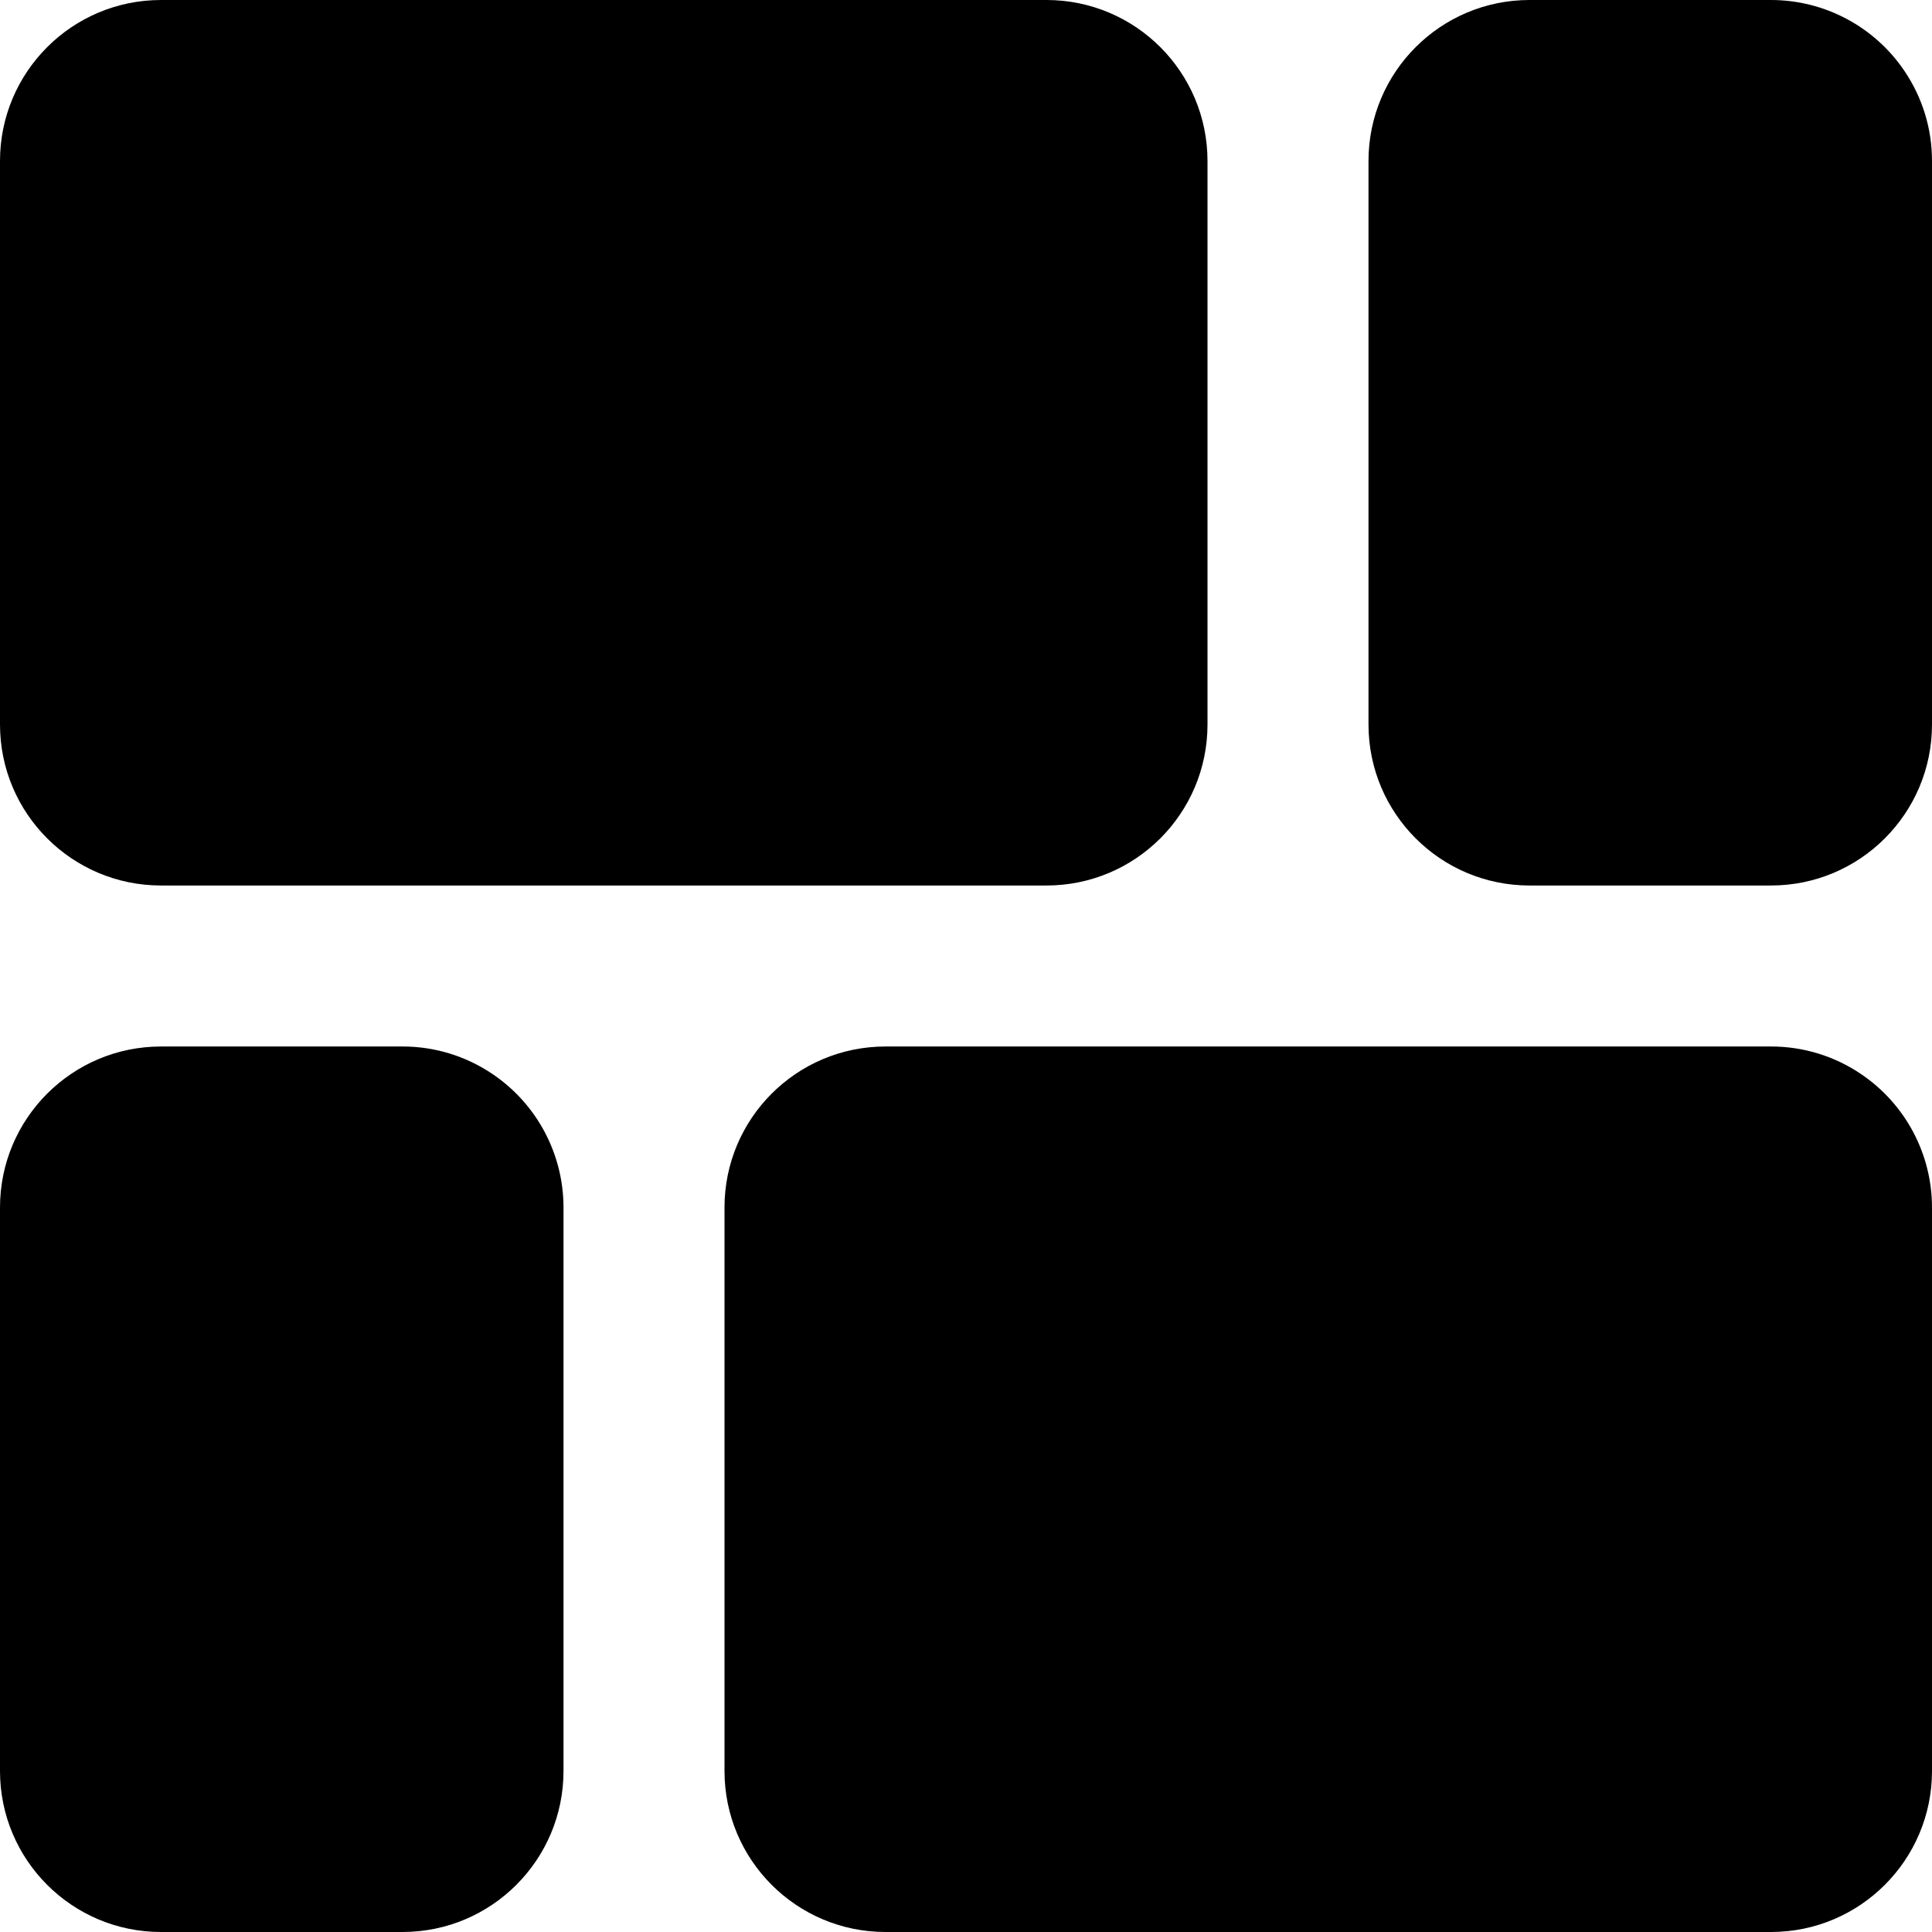 <?xml version="1.0" encoding="UTF-8"?>
<!-- Generator: Adobe Illustrator 25.0.0, SVG Export Plug-In . SVG Version: 6.00 Build 0)  -->
<svg xmlns="http://www.w3.org/2000/svg" xmlns:xlink="http://www.w3.org/1999/xlink" version="1.1" id="Capa_1" x="0px" y="0px" viewBox="0 0 512 512" style="enable-background:new 0 0 512 512;" xml:space="preserve">
<g>
	<path d="M42.667,234.667h234.667C300.897,234.667,320,215.564,320,192V42.667C320,19.103,300.897,0,277.333,0H42.667   C19.103,0,0,19.103,0,42.667V192C0,215.564,19.103,234.667,42.667,234.667z"/>
	<path d="M504.704,18.816C496.775,7.054,483.518,0.002,469.333,0h-64c-23.564,0-42.667,19.103-42.667,42.667V192   c0,23.564,19.102,42.667,42.667,42.667h64C492.898,234.667,512,215.564,512,192V42.667   C512.014,34.165,509.472,25.855,504.704,18.816z"/>
	<path d="M130.517,284.629c-7.039-4.768-15.349-7.31-23.851-7.296h-64C19.103,277.333,0,296.436,0,320v149.333   C0,492.898,19.103,512,42.667,512h64c23.564,0,42.667-19.103,42.667-42.667V320C149.331,305.815,142.279,292.559,130.517,284.629z"/>
	<path d="M493.184,284.629c-7.039-4.768-15.349-7.31-23.851-7.296H234.667C211.103,277.333,192,296.436,192,320v149.333   C192,492.898,211.103,512,234.667,512h234.667C492.898,512,512,492.898,512,469.333V320   C511.998,305.815,504.946,292.559,493.184,284.629z"/>
</g>















</svg>
